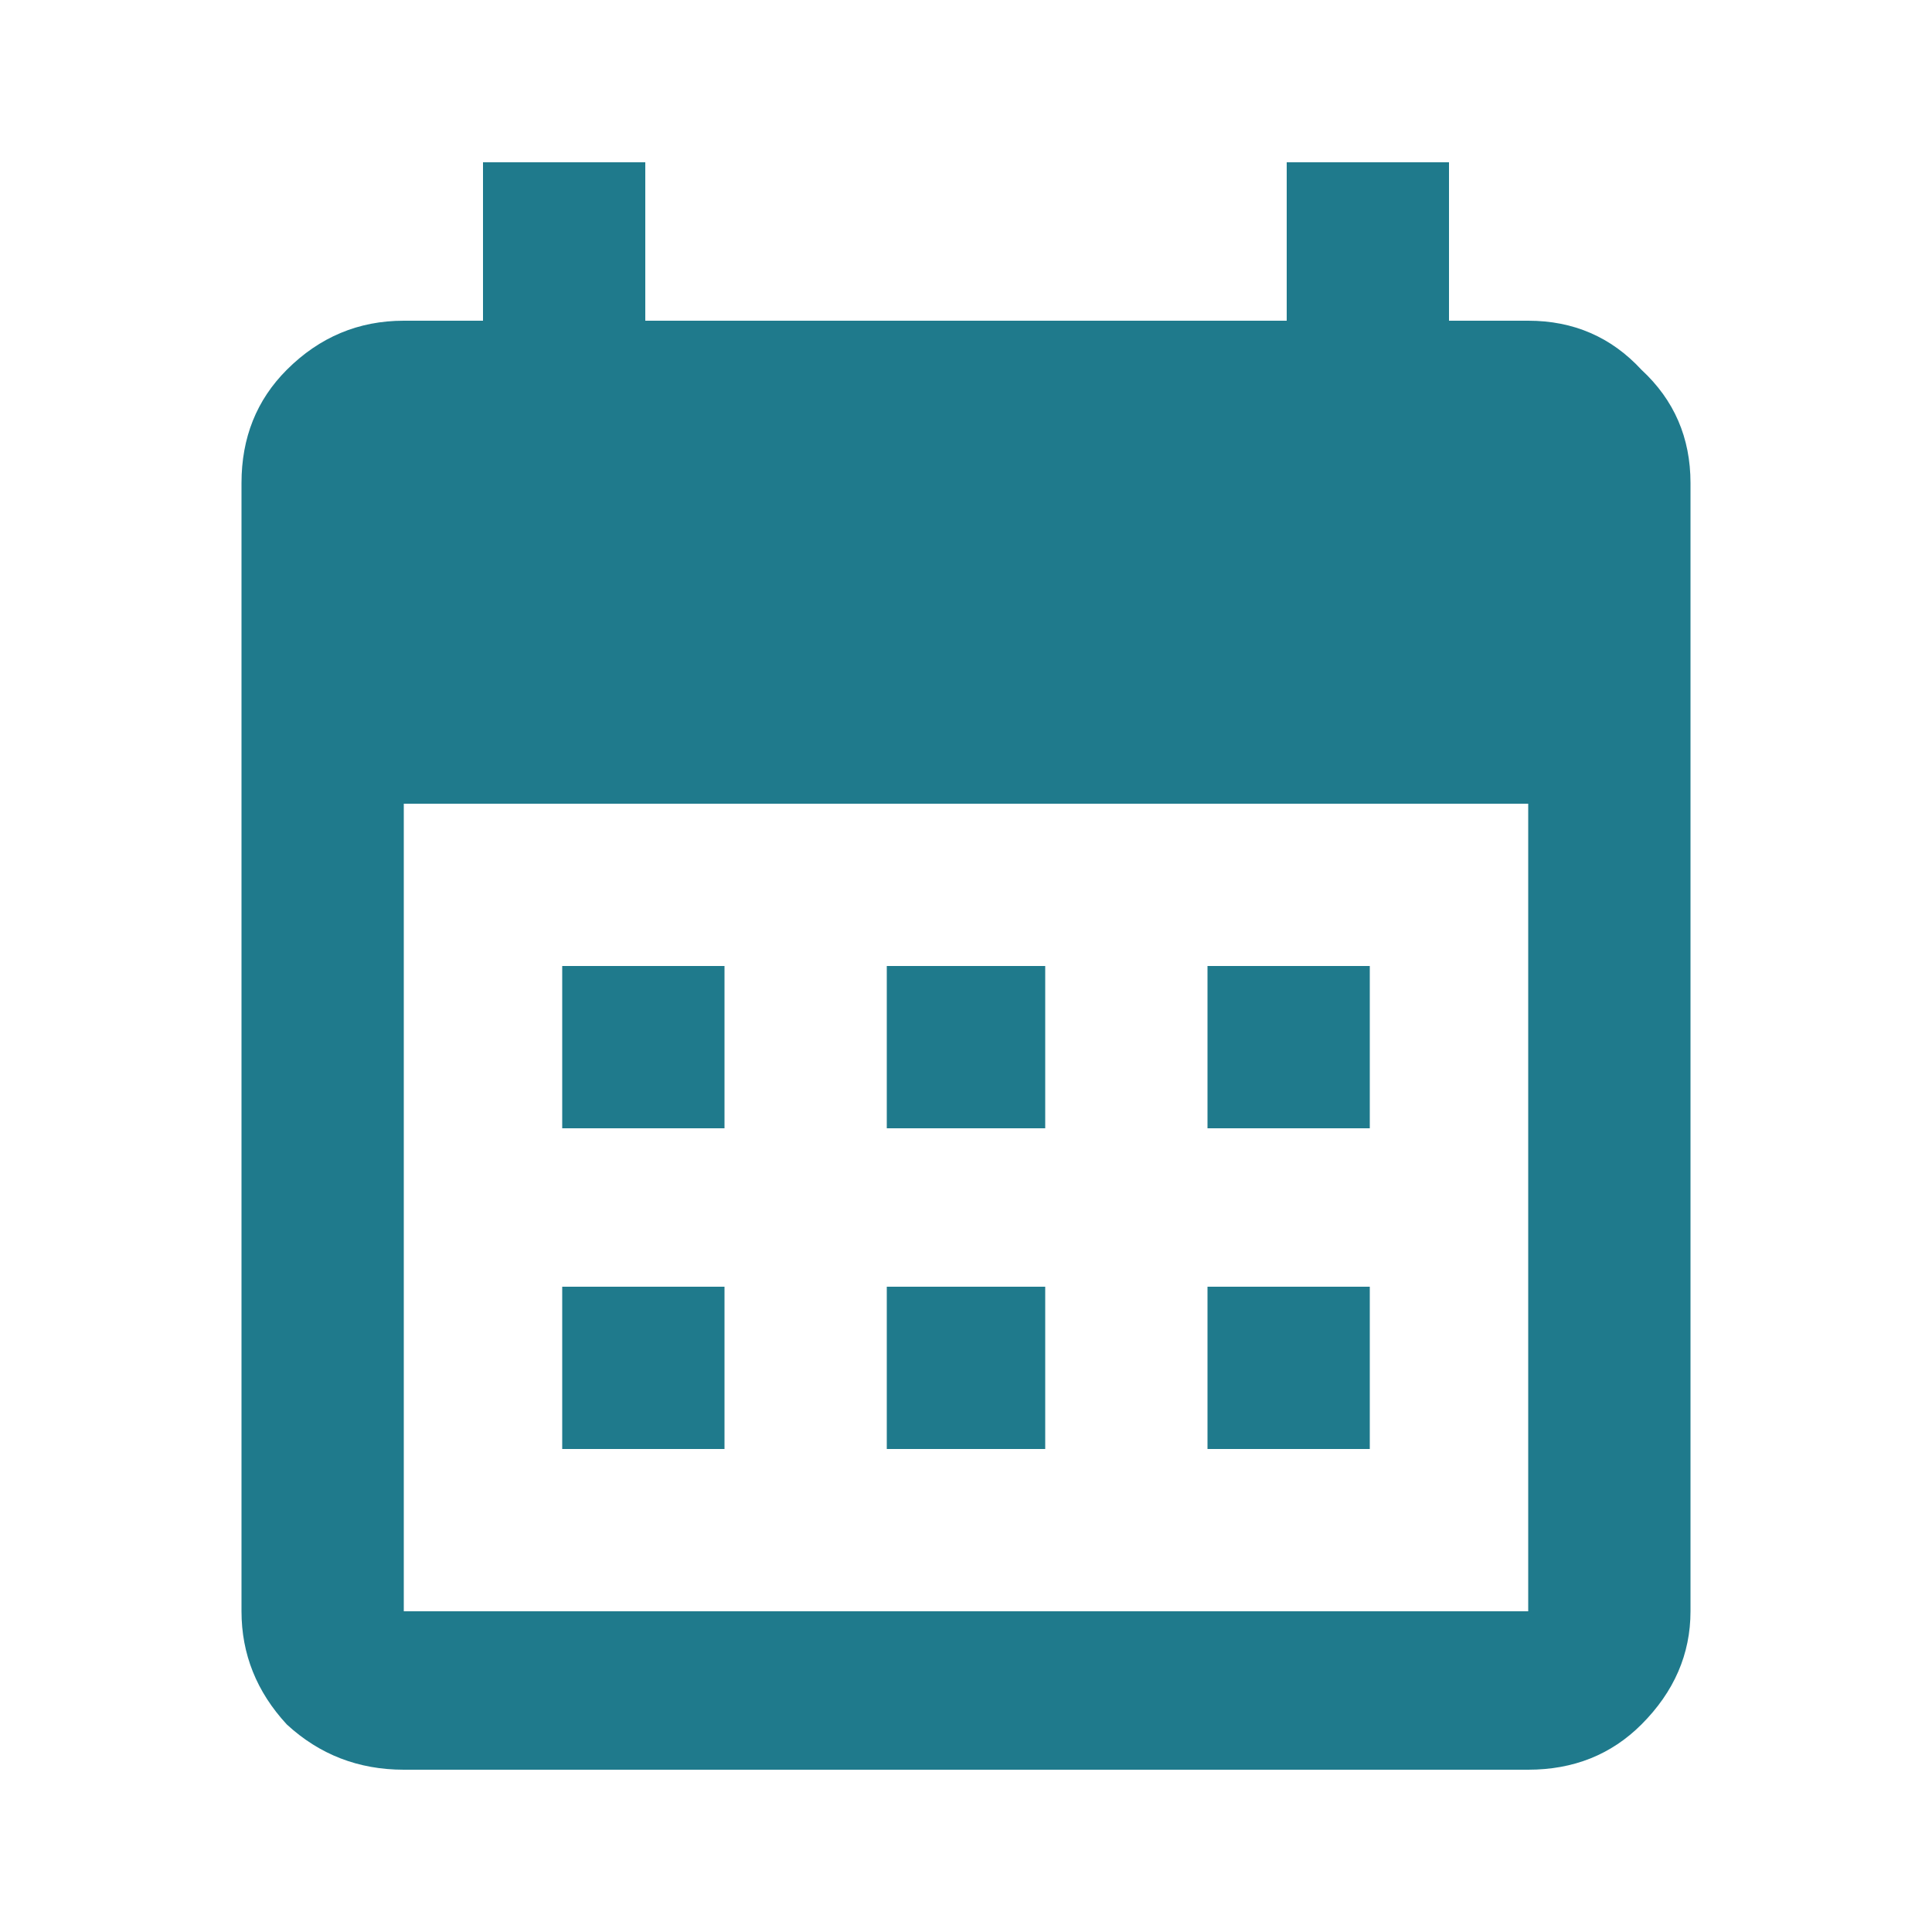 <svg width="32" height="32" viewBox="0 0 32 32" fill="none" xmlns="http://www.w3.org/2000/svg">
<g clip-path="url(#clip0_44_2)">
<path d="M25.312 5.312C26.062 5.312 26.688 5.583 27.188 6.125C27.729 6.625 28 7.25 28 8V26.688C28 27.396 27.729 28.021 27.188 28.562C26.688 29.062 26.062 29.312 25.312 29.312H6.688C5.938 29.312 5.292 29.062 4.75 28.562C4.25 28.021 4 27.396 4 26.688V8C4 7.25 4.25 6.625 4.75 6.125C5.292 5.583 5.938 5.312 6.688 5.312H8V2.688H10.688V5.312H21.312V2.688H24V5.312H25.312ZM25.312 26.688V13.312H6.688V26.688H25.312ZM12 18.688V16H9.312V18.688H12ZM17.312 18.688V16H14.688V18.688H17.312ZM22.688 18.688V16H20V18.688H22.688ZM12 24V21.312H9.312V24H12ZM17.312 24V21.312H14.688V24H17.312ZM22.688 24V21.312H20V24H22.688Z" fill="#1F7A8C"/>
</g>
<defs>
<clipPath id="clip0_44_2">
<rect width="32" height="32" fill="white"/>
</clipPath>
</defs>
</svg>
